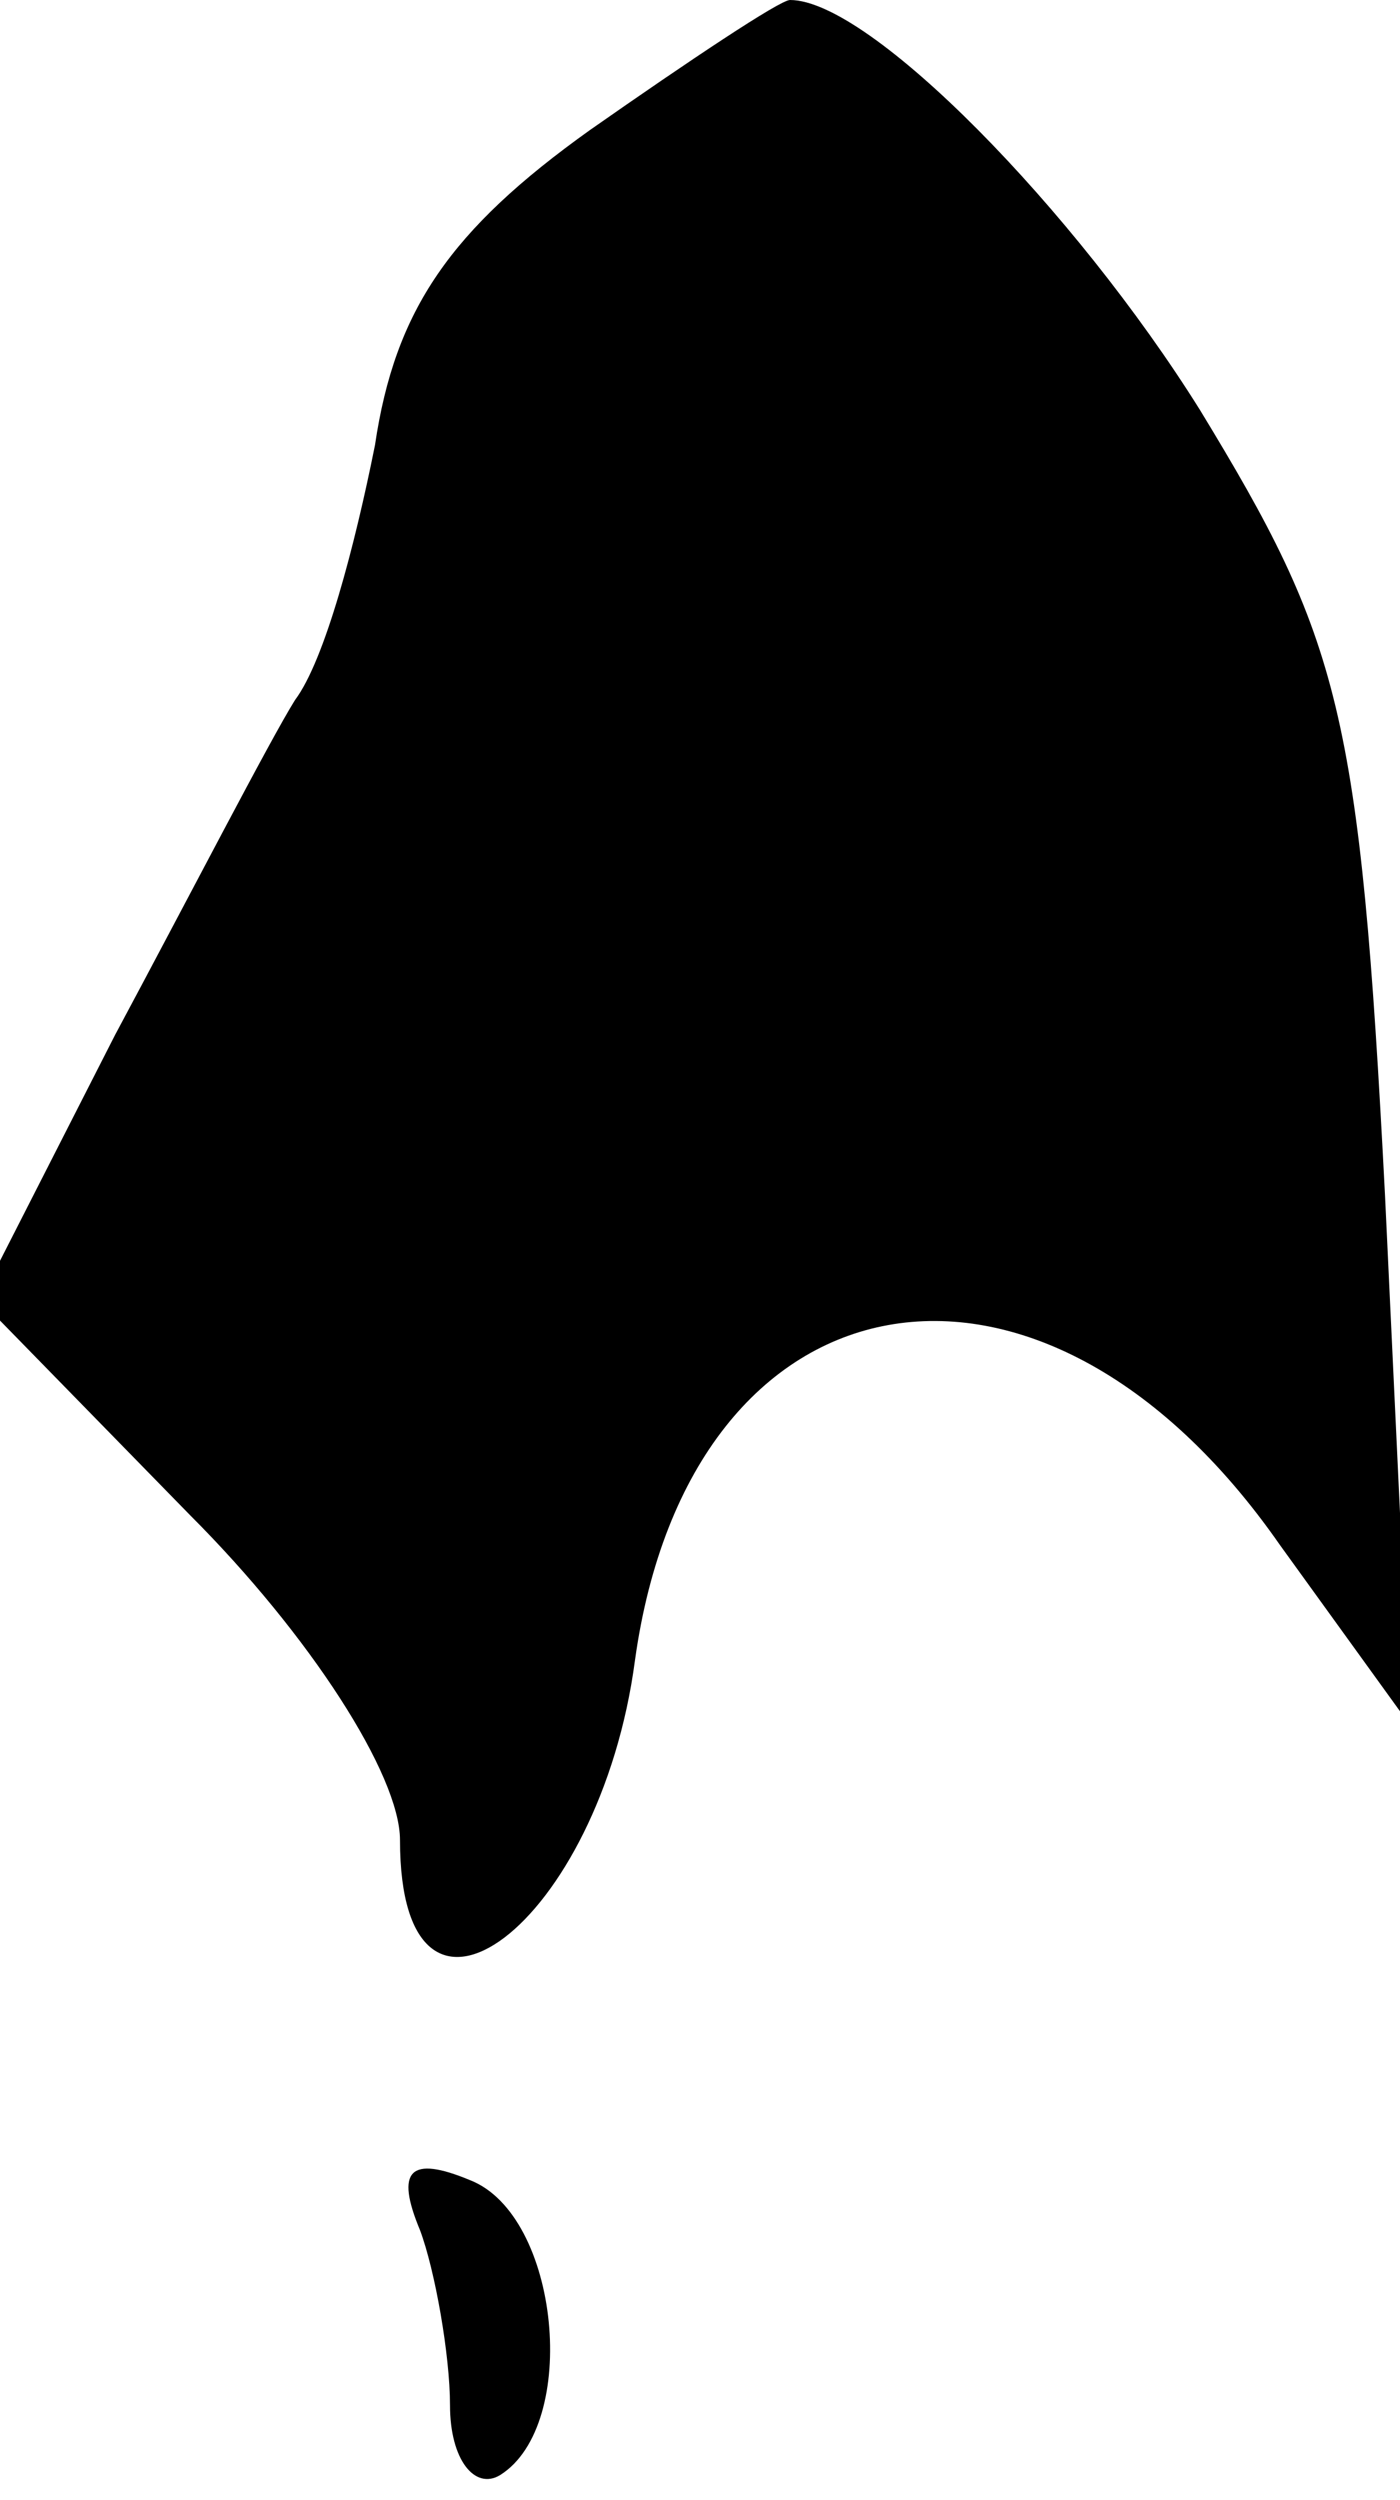 <?xml version="1.0" standalone="no"?>
<!DOCTYPE svg PUBLIC "-//W3C//DTD SVG 20010904//EN"
 "http://www.w3.org/TR/2001/REC-SVG-20010904/DTD/svg10.dtd">
<svg version="1.0" xmlns="http://www.w3.org/2000/svg"
 width="28pt" height="50pt" viewBox="0 0 28 50"
 preserveAspectRatio="xMidYMid meet">
<g transform="translate(0,50) scale(0.1,-0.1)"
fill="#000000" stroke="none">
<path fill="#000000" stroke="none" d="M118 474 c-28 -20 -39 -36 -43 -63 -4
-20 -10 -43 -16 -51 -5 -8 -21 -39 -36 -67 l-27 -53 42 -43 c24 -24 42 -52 42
-65 0 -47 40 -17 47 36 11 79 81 92 129 23 l26 -36 -5 106 c-5 97 -9 111 -37
157 -25 40 -66 82 -82 82 -2 0 -20 -12 -40 -26z"/>
<path fill="#000000" stroke="none" d="M84 54 c3 -8 6 -25 6 -35 0 -11 5 -17
10 -14 16 10 12 52 -6 59 -12 5 -15 2 -10 -10z"/>
</g>
</svg>
